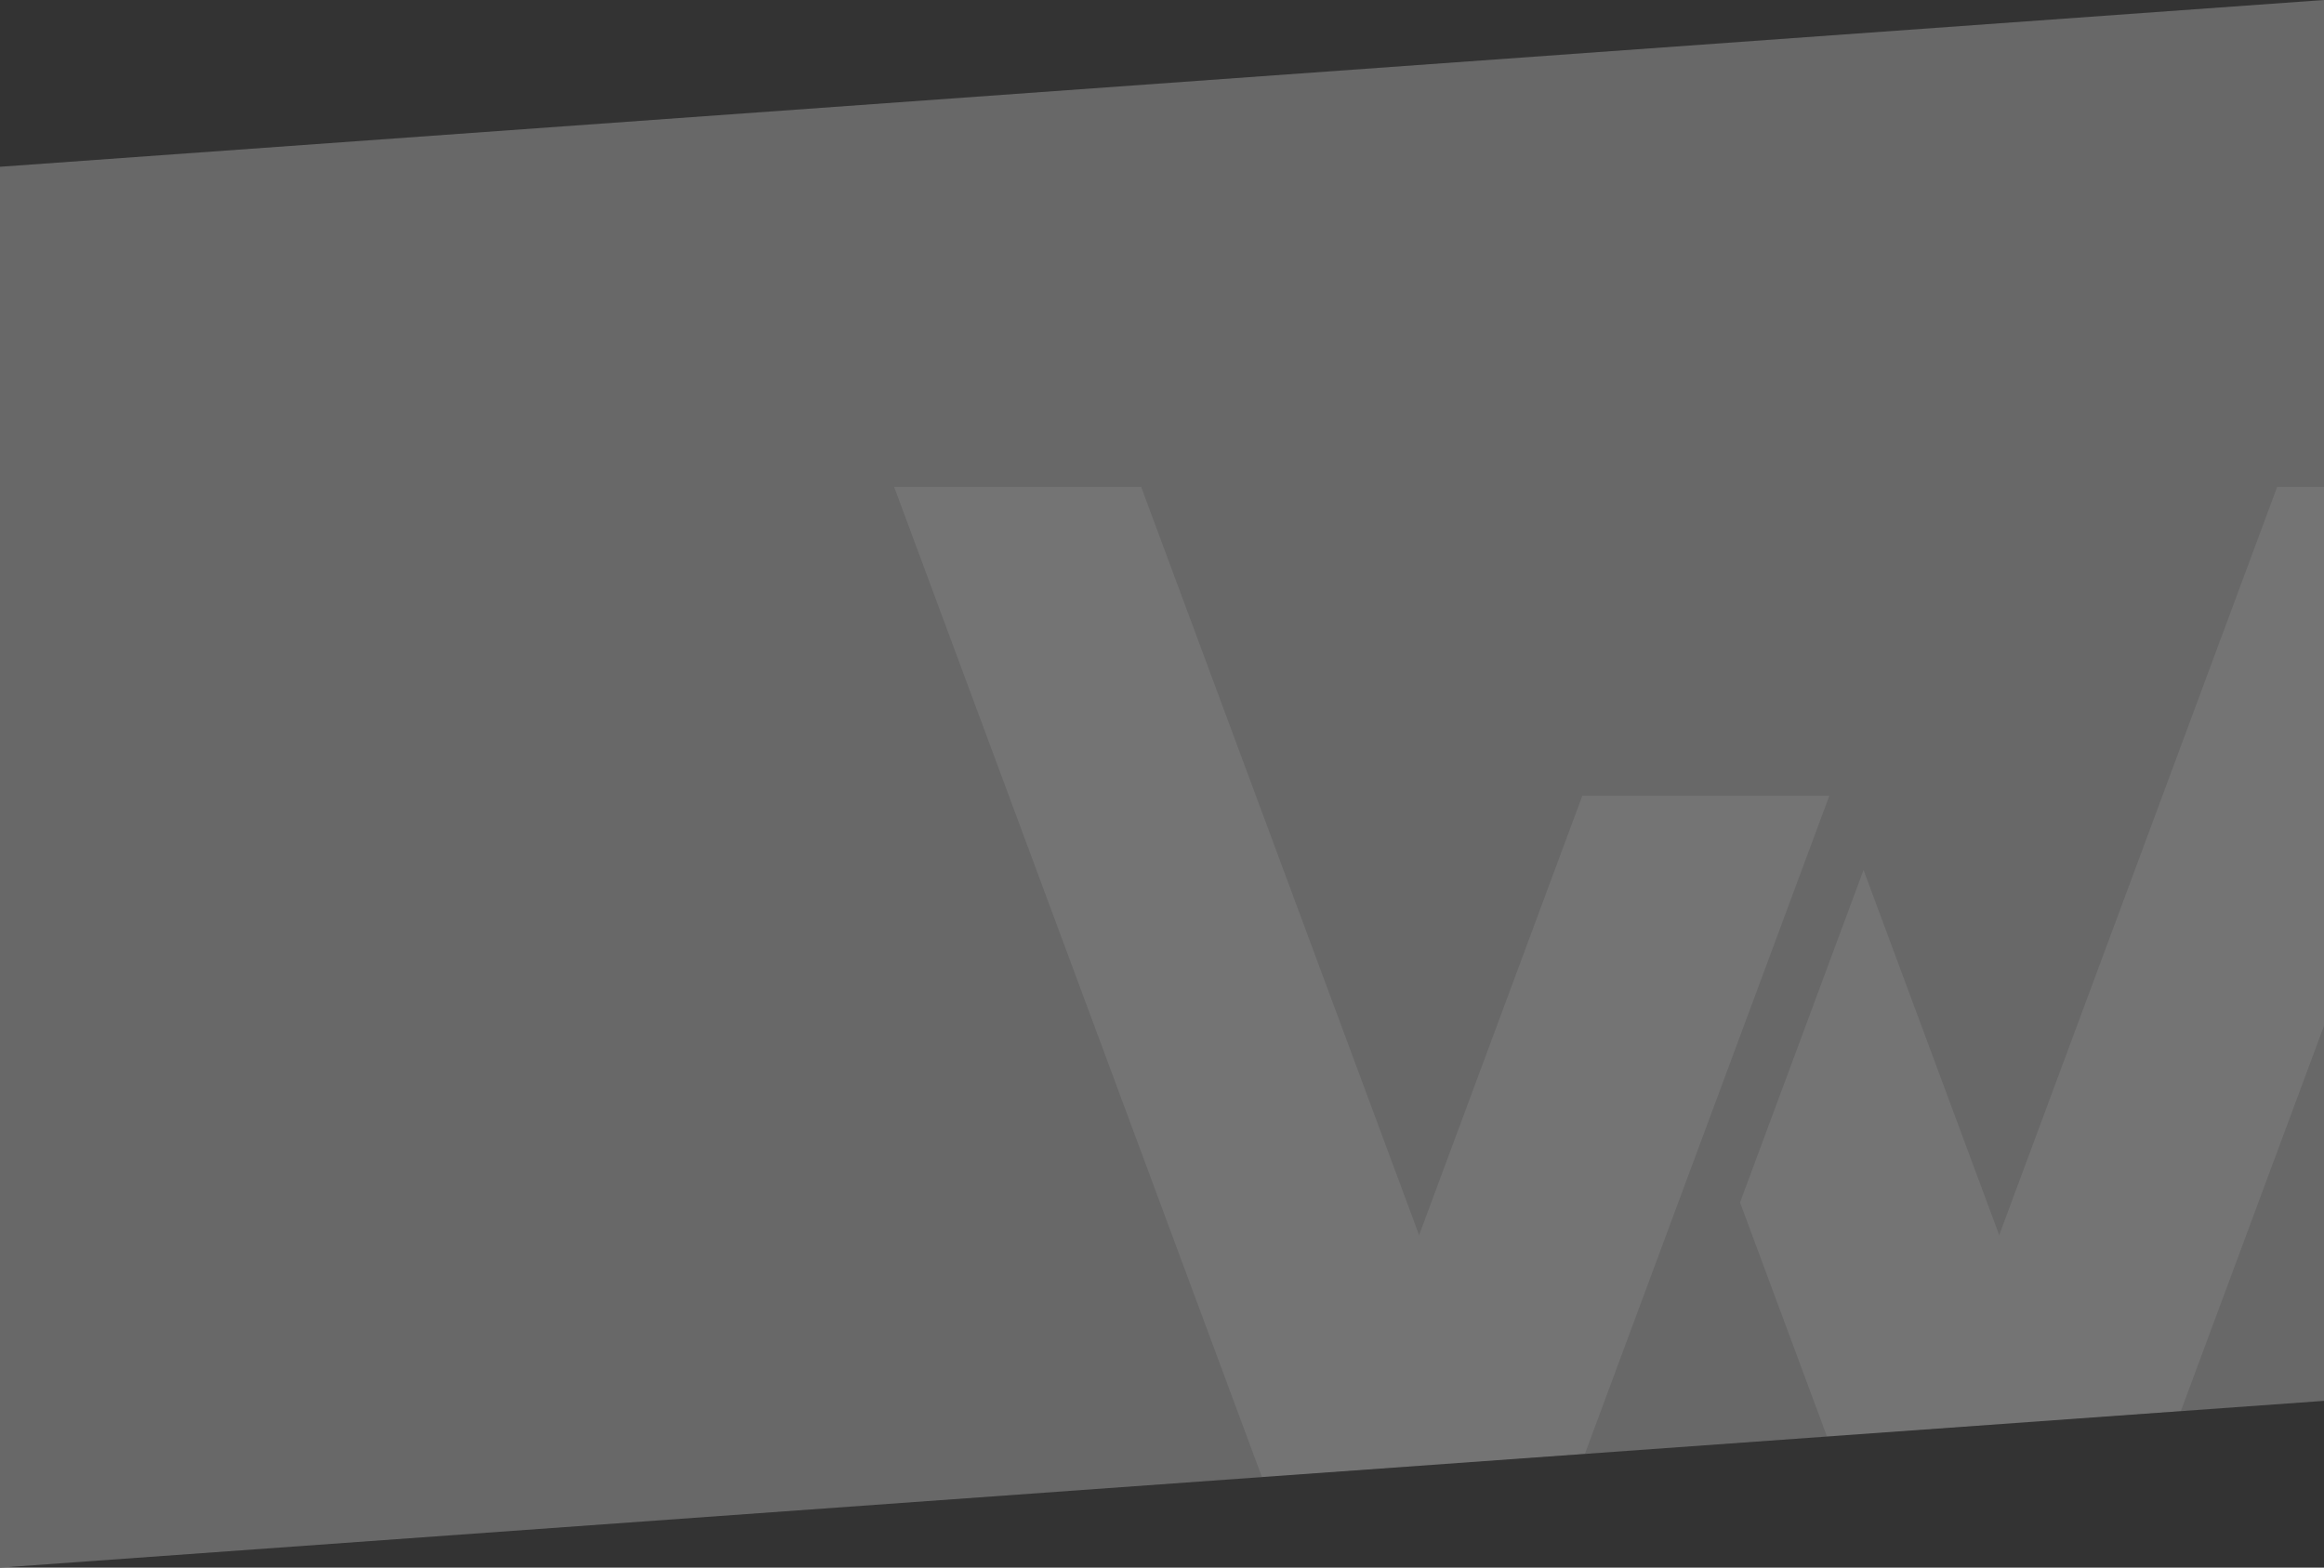 <svg xmlns="http://www.w3.org/2000/svg" xmlns:xlink="http://www.w3.org/1999/xlink" width="418" height="282" viewBox="0 0 418 282">
  <rect x="0" y="0" width="418" height="282" fill="#333333" stroke="none"/>
  <defs>
    <clipPath id="clip-path">
      <path id="패스_44721" data-name="패스 44721" d="M0,30,418,0V252L0,282Z" transform="translate(22616 12902.001)" fill="#686868"/>
    </clipPath>
  </defs>
  <g id="그룹_8737" data-name="그룹 8737" transform="translate(-22616 -12902.001)">
    <path id="패스_44720" data-name="패스 44720" d="M0,30,418,0V252L0,282Z" transform="translate(22616 12902.001)" fill="#686868"/>
    <g id="마스크_그룹_158" data-name="마스크 그룹 158" clip-path="url(#clip-path)">
      <g id="그룹_8736" data-name="그룹 8736" transform="translate(22776.826 12989.608)" opacity="0.08">
        <path id="패스_44304" data-name="패스 44304" d="M0,0,72.2,194.391h44.432L44.432,0Z" transform="translate(0 0)" fill="#fff"/>
        <path id="패스_44305" data-name="패스 44305" d="M77.573,20,26,158.85H70.433L122,20Z" transform="translate(46.203 35.54)" fill="#fff"/>
        <path id="패스_44306" data-name="패스 44306" d="M54.786,84.621l24.4,65.687h44.432L77,24.807Z" transform="translate(97.355 44.083)" fill="#fff"/>
        <path id="패스_44307" data-name="패스 44307" d="M135.774,0l-72.2,194.391H108L180.206,0Z" transform="translate(112.968 0)" fill="#fff"/>
      </g>
    </g>
  </g>
</svg>
